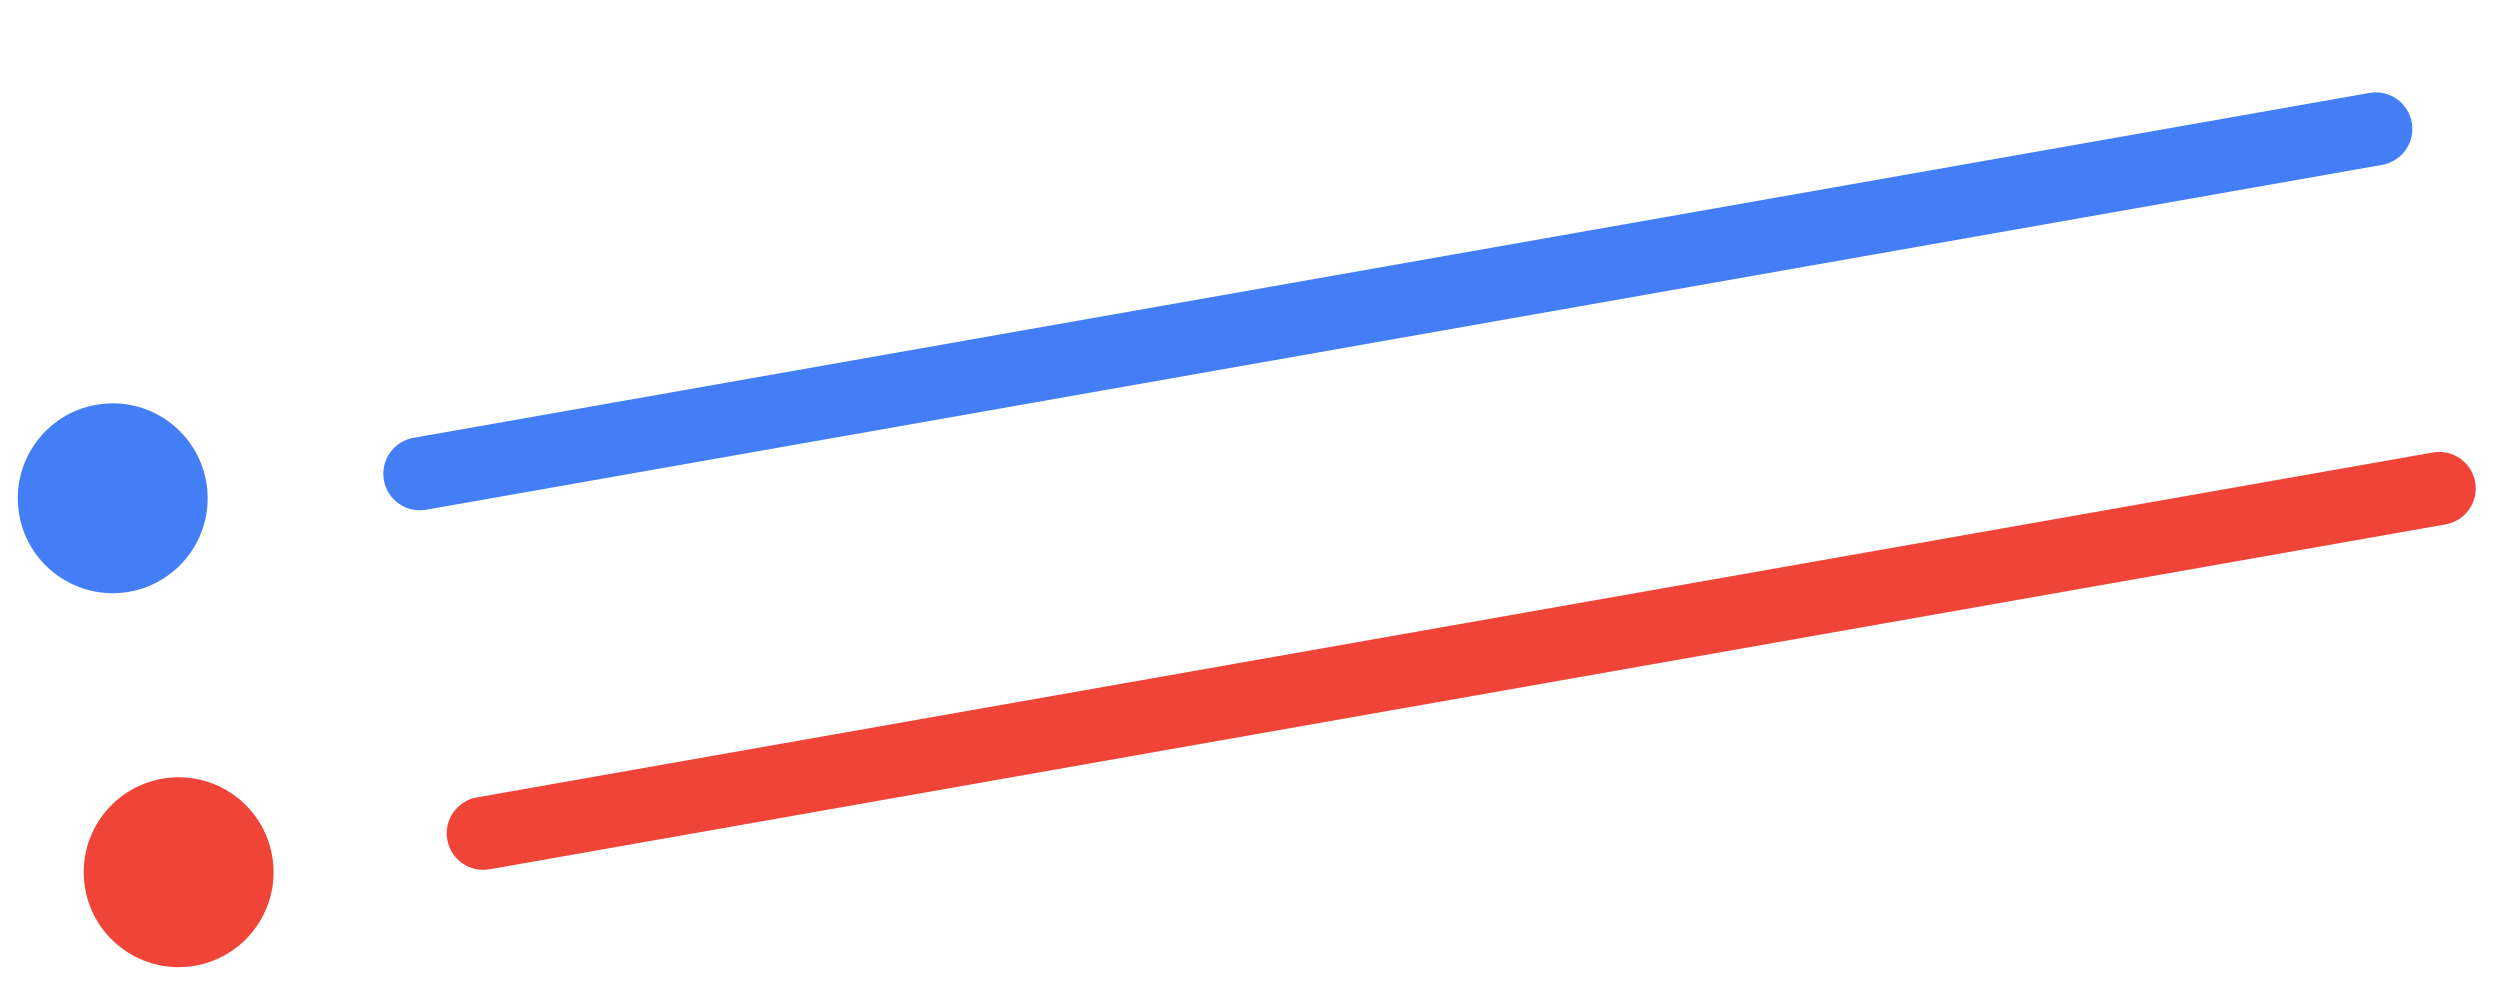 <svg width="179" height="71" viewBox="0 0 179 71" fill="none" xmlns="http://www.w3.org/2000/svg">
<g id="Group 427319181">
<path id="Series 12" d="M29.605 31.348C28.183 31.599 27.234 32.955 27.485 34.377C27.735 35.798 29.091 36.748 30.513 36.497L170.563 11.803C171.984 11.552 172.934 10.196 172.683 8.774C172.432 7.352 171.076 6.403 169.655 6.654L29.605 31.348Z" fill="#437EF7"/>
<path id="Series 13" d="M34.145 57.093C32.723 57.343 31.773 58.699 32.024 60.121C32.275 61.543 33.631 62.492 35.052 62.242L175.102 37.547C176.524 37.296 177.473 35.941 177.222 34.519C176.972 33.097 175.616 32.148 174.194 32.398L34.145 57.093Z" fill="#F04438"/>
<circle id="Ellipse 271" cx="8.07" cy="35.676" r="6.797" transform="rotate(-10 8.07 35.676)" fill="#437EF7"/>
<circle id="Ellipse 272" cx="12.791" cy="62.45" r="6.797" transform="rotate(-10 12.791 62.45)" fill="#F04438"/>
</g>
</svg>

